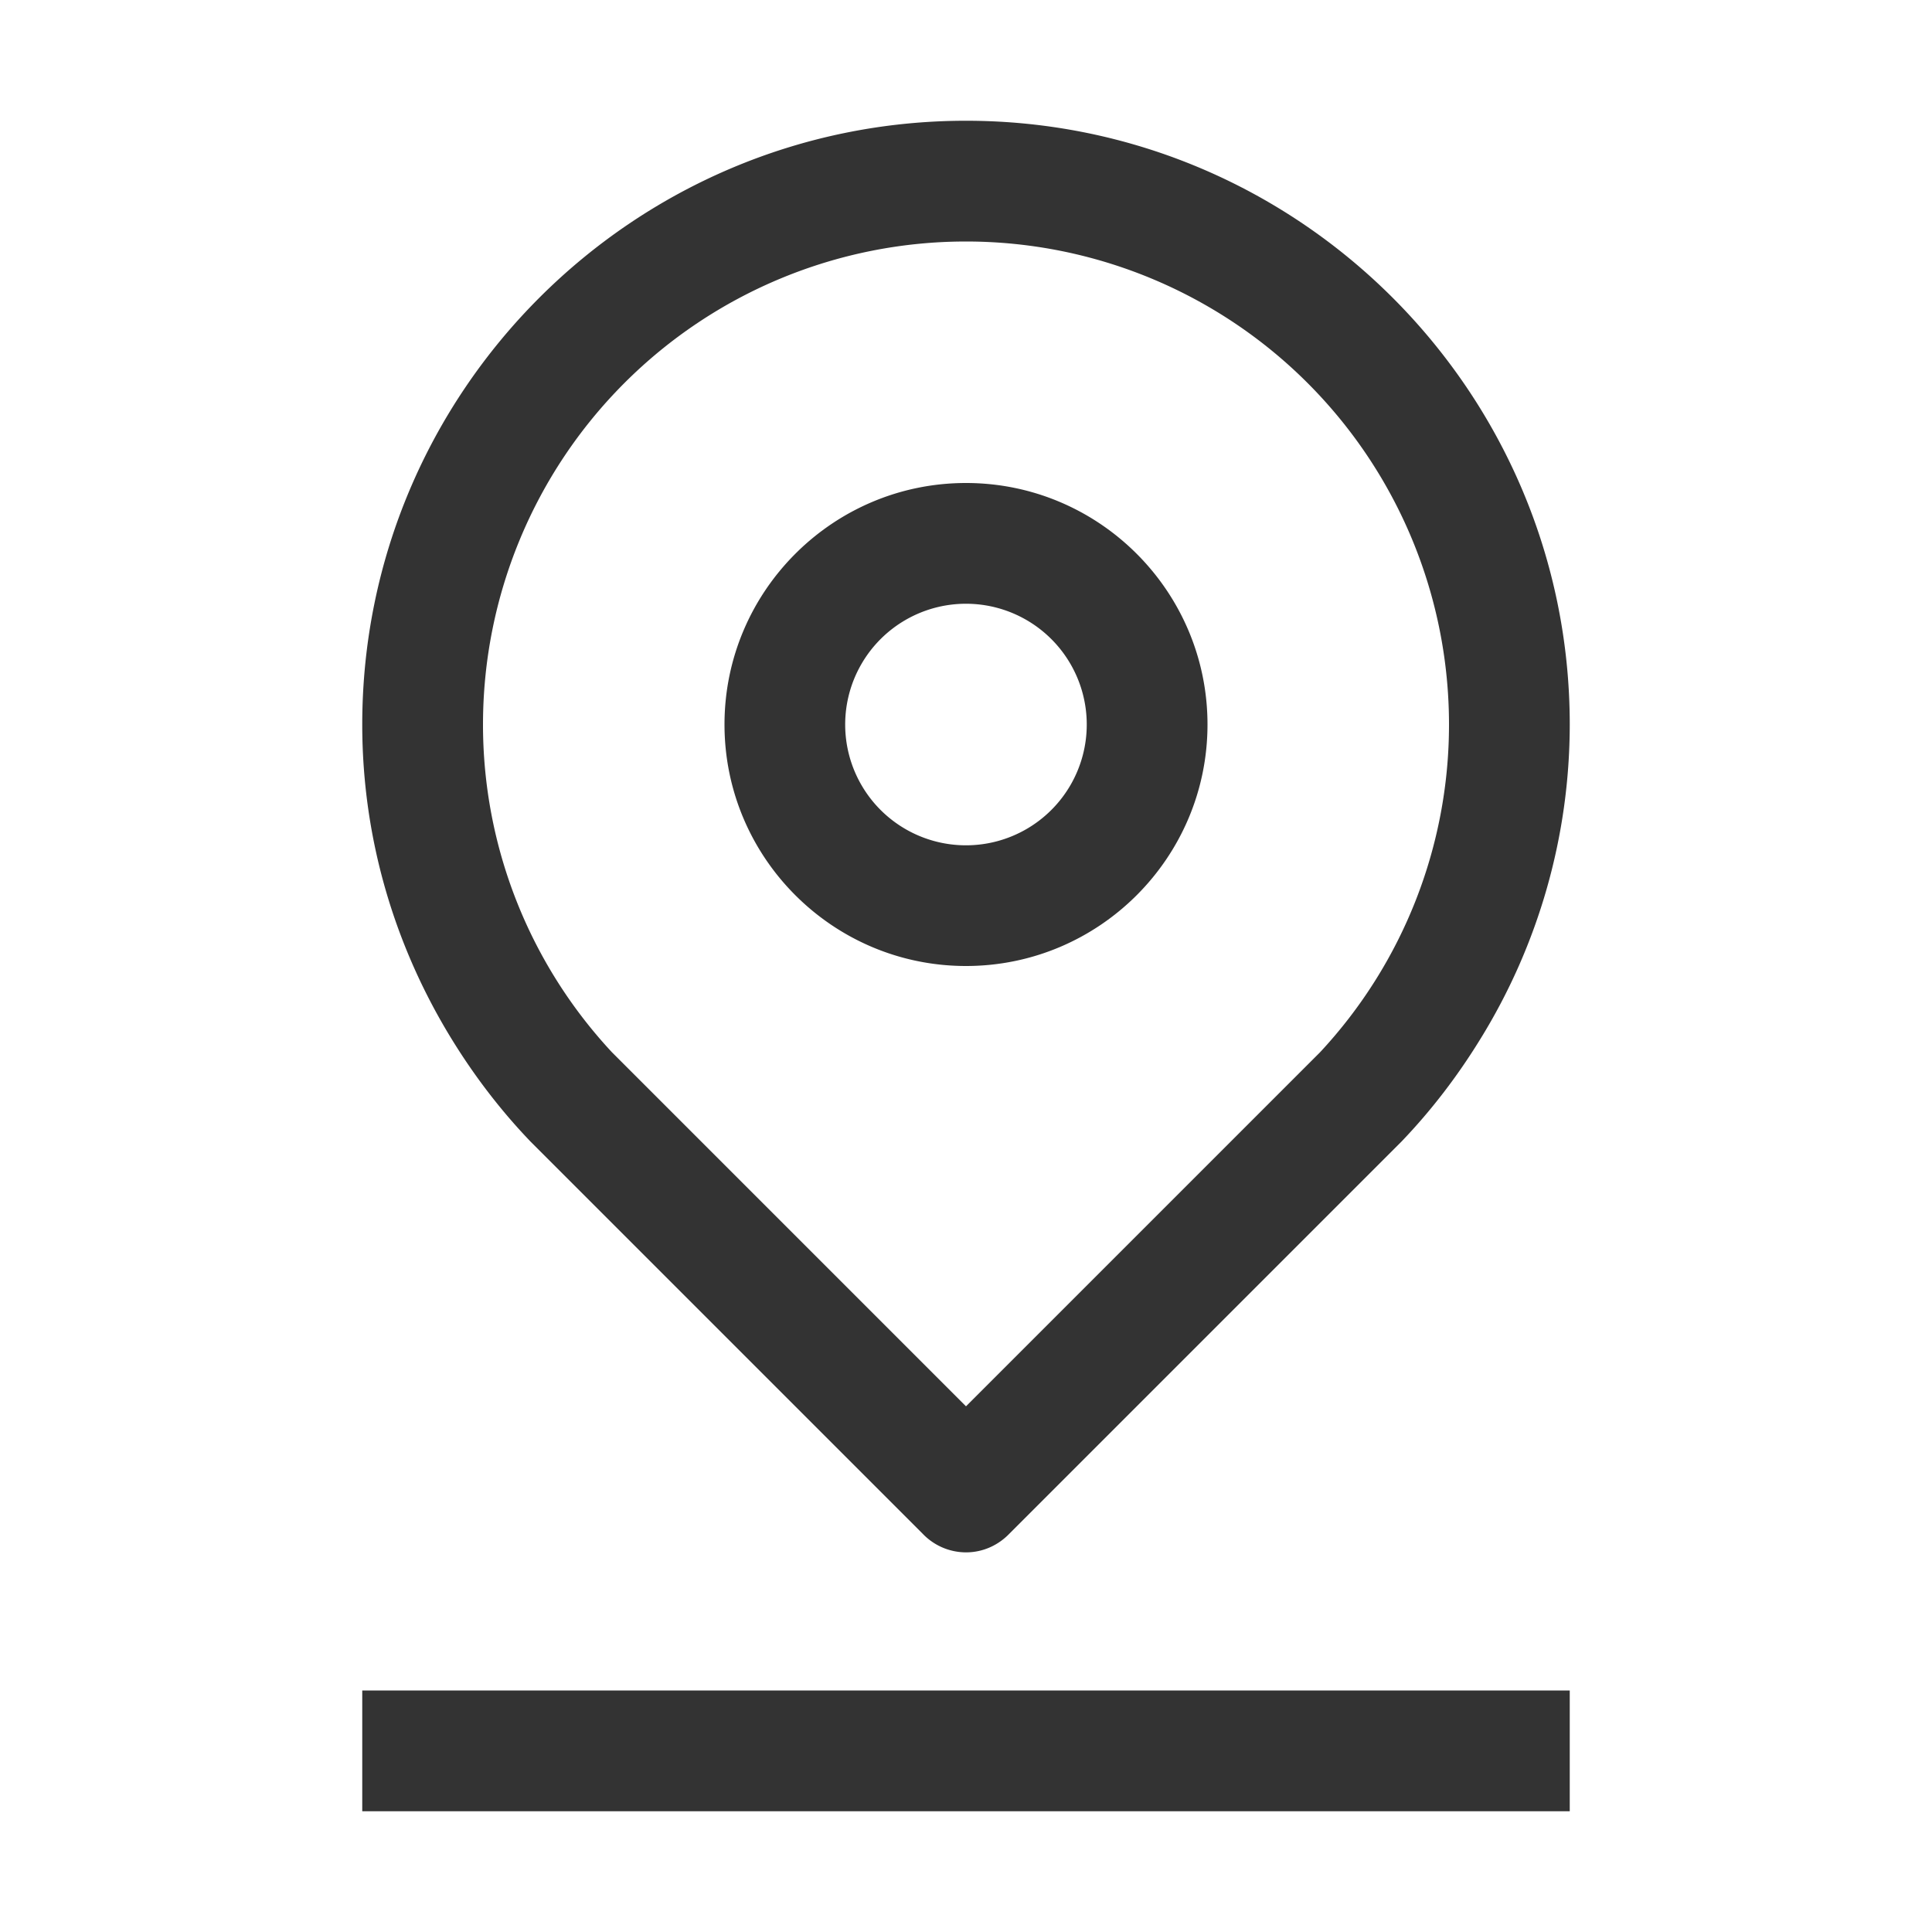 <?xml version="1.0" standalone="no"?><!DOCTYPE svg PUBLIC "-//W3C//DTD SVG 1.1//EN" "http://www.w3.org/Graphics/SVG/1.1/DTD/svg11.dtd"><svg class="icon" width="200px" height="200.00px" viewBox="0 0 1024 1024" version="1.1" xmlns="http://www.w3.org/2000/svg"><path fill="#333333" d="M192 960h640v-64H192z"  /><path fill="#333333" d="M512 128a256 256 0 0 1 256 256 254.72 254.72 0 0 1-68.352 173.728l-13.92 13.92-128.832 128.832L512 745.376l-44.896-44.896-128.832-128.832-13.92-13.92A254.72 254.72 0 0 1 256 384a256 256 0 0 1 256-256M281.216 605.088l9.696 9.696 198.112 198.112a31.808 31.808 0 0 0 22.976 9.888c9.056 0 17.152-3.84 22.976-9.888l198.112-198.112 9.696-9.696c15.744-16.416 29.632-34.56 41.632-54.048A317.536 317.536 0 0 0 832 384c0-176.448-143.552-320-320-320S192 207.552 192 384c0 61.248 17.6 118.336 47.584 167.04 12 19.488 25.888 37.632 41.632 54.048"  /><path fill="#333333" d="M512 320a64 64 0 1 1-0.032 128.032A64 64 0 0 1 512 320m0 192c70.592 0 128-57.408 128-128s-57.408-128-128-128-128 57.408-128 128 57.408 128 128 128"  /></svg>